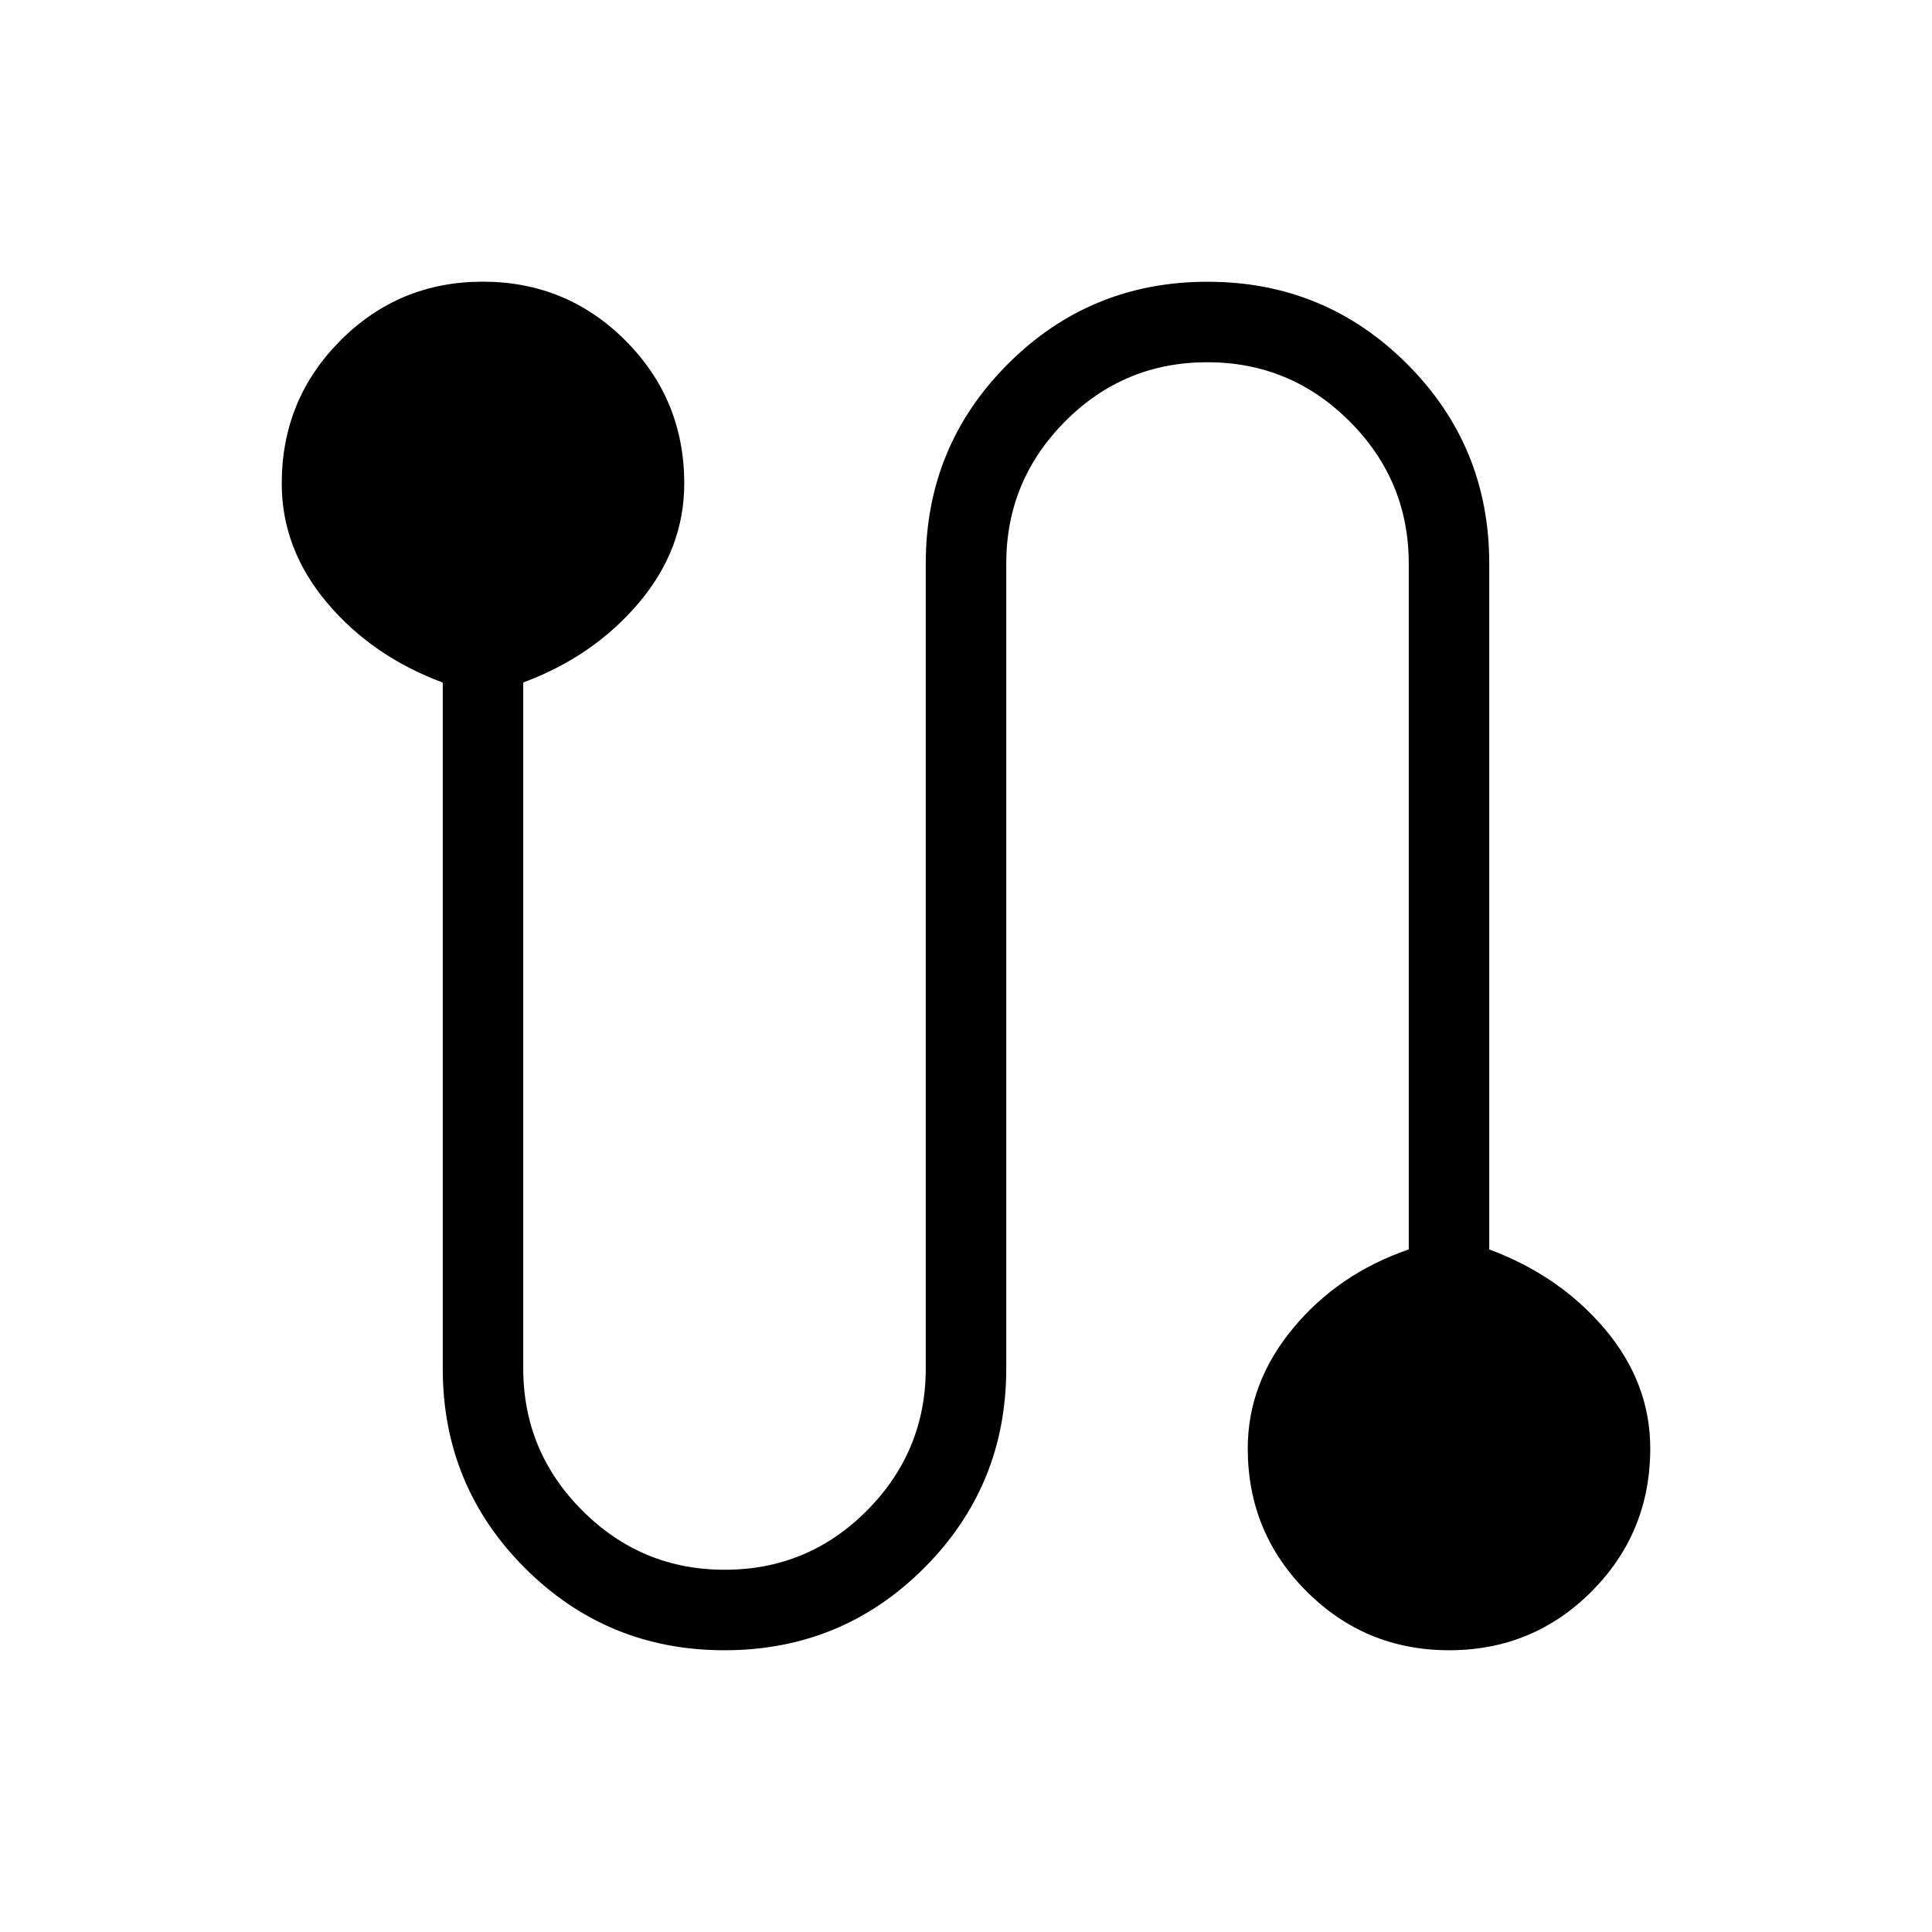 <svg xmlns="http://www.w3.org/2000/svg" width="1em" height="1em" viewBox="0 0 24 24"><path fill="currentColor" d="M9 20.5q-1.458 0-2.479-1.021T5.5 17V8.479q-.875-.325-1.437-.991Q3.5 6.82 3.5 6.006q0-1.045.729-1.776q.728-.731 1.769-.731q1.04 0 1.771.731q.731.731.731 1.776q0 .814-.562 1.48q-.563.667-1.438.992V17q0 1.031.735 1.766t1.769.734q1.033 0 1.764-.734q.732-.735.732-1.766V7q0-1.458 1.021-2.479T15 3.5q1.458 0 2.479 1.021T18.5 7v8.521q.875.325 1.438.991q.562.667.562 1.481q0 1.045-.728 1.776q-.729.731-1.77.731q-1.04 0-1.771-.731q-.731-.731-.731-1.776q0-.814.563-1.493q.562-.679 1.437-.979V7q0-1.031-.735-1.766T14.996 4.5q-1.033 0-1.764.734Q12.5 5.97 12.5 7v10q0 1.458-1.021 2.479T9 20.5"/></svg>